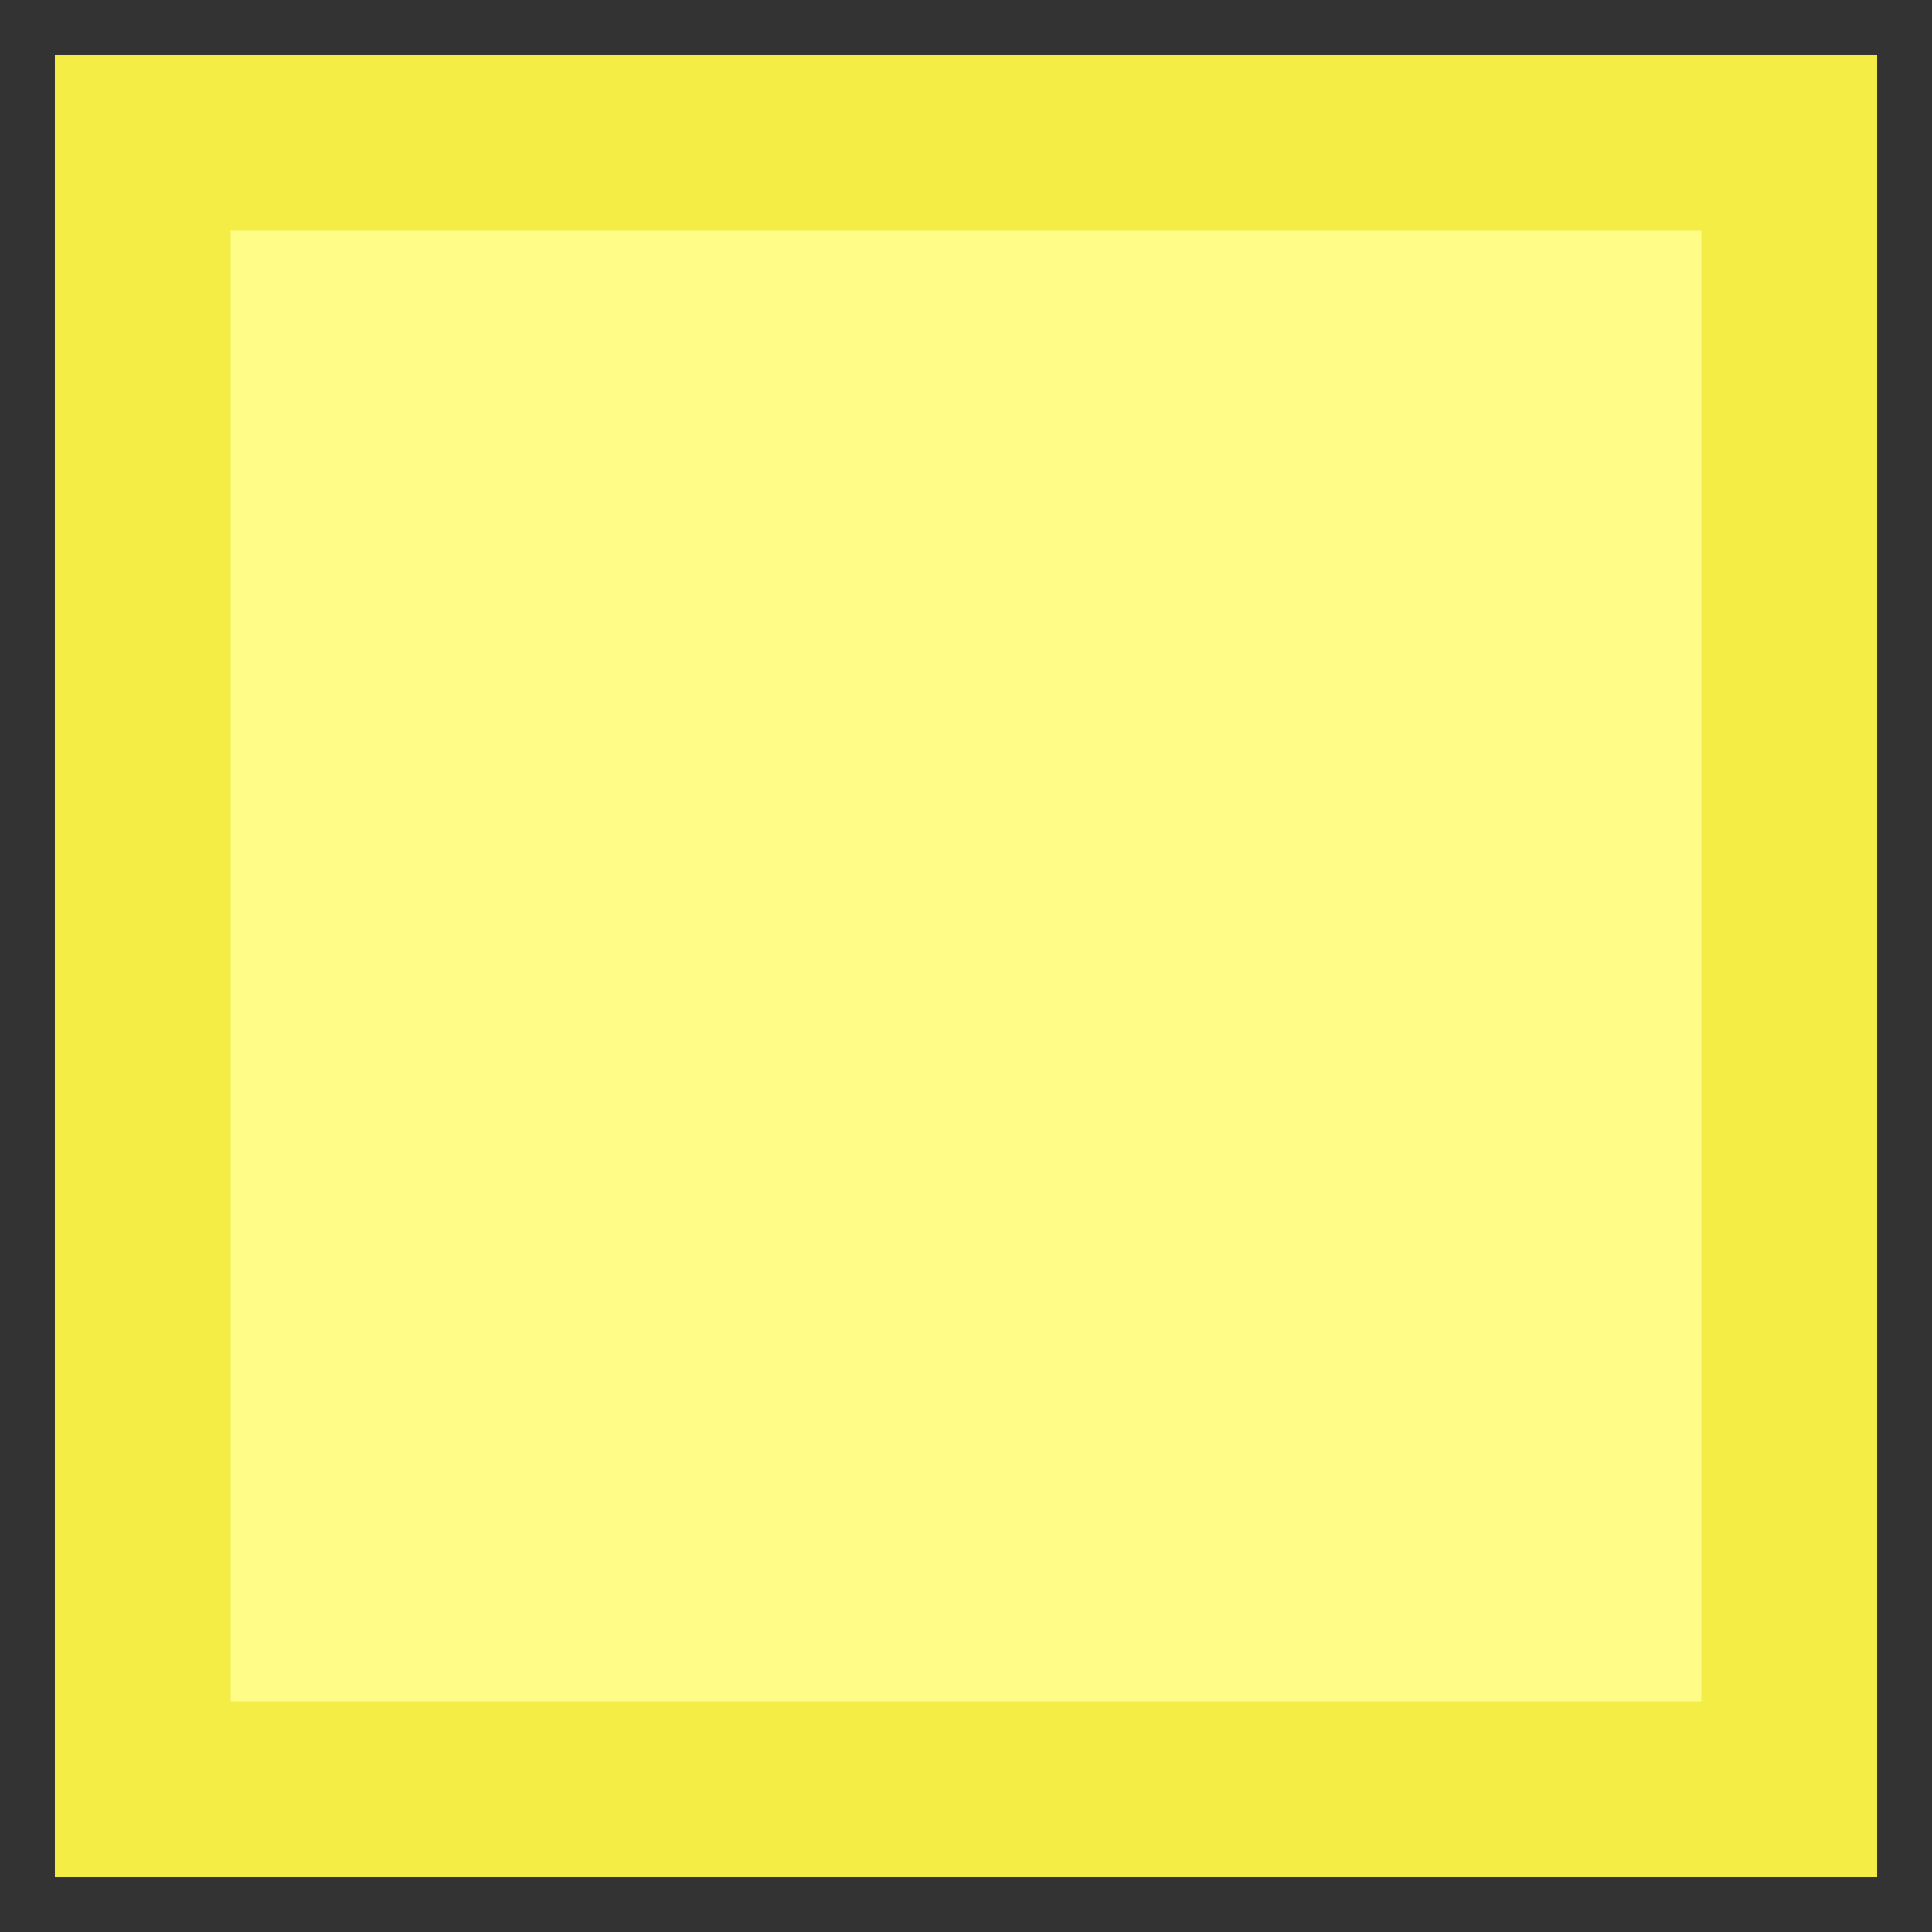 <svg xmlns="http://www.w3.org/2000/svg" width="22" height="22" viewBox="0 0 22 22" fill="none">
    <rect x="0" y="0" width="22" height="22" fill="#333333" stroke="none"/>
    <path d="M20.375 1.625H1.625V20.375H20.375V1.625Z" fill="#FFFC87" stroke="#F3ED46" stroke-width="2"/>
    </svg>